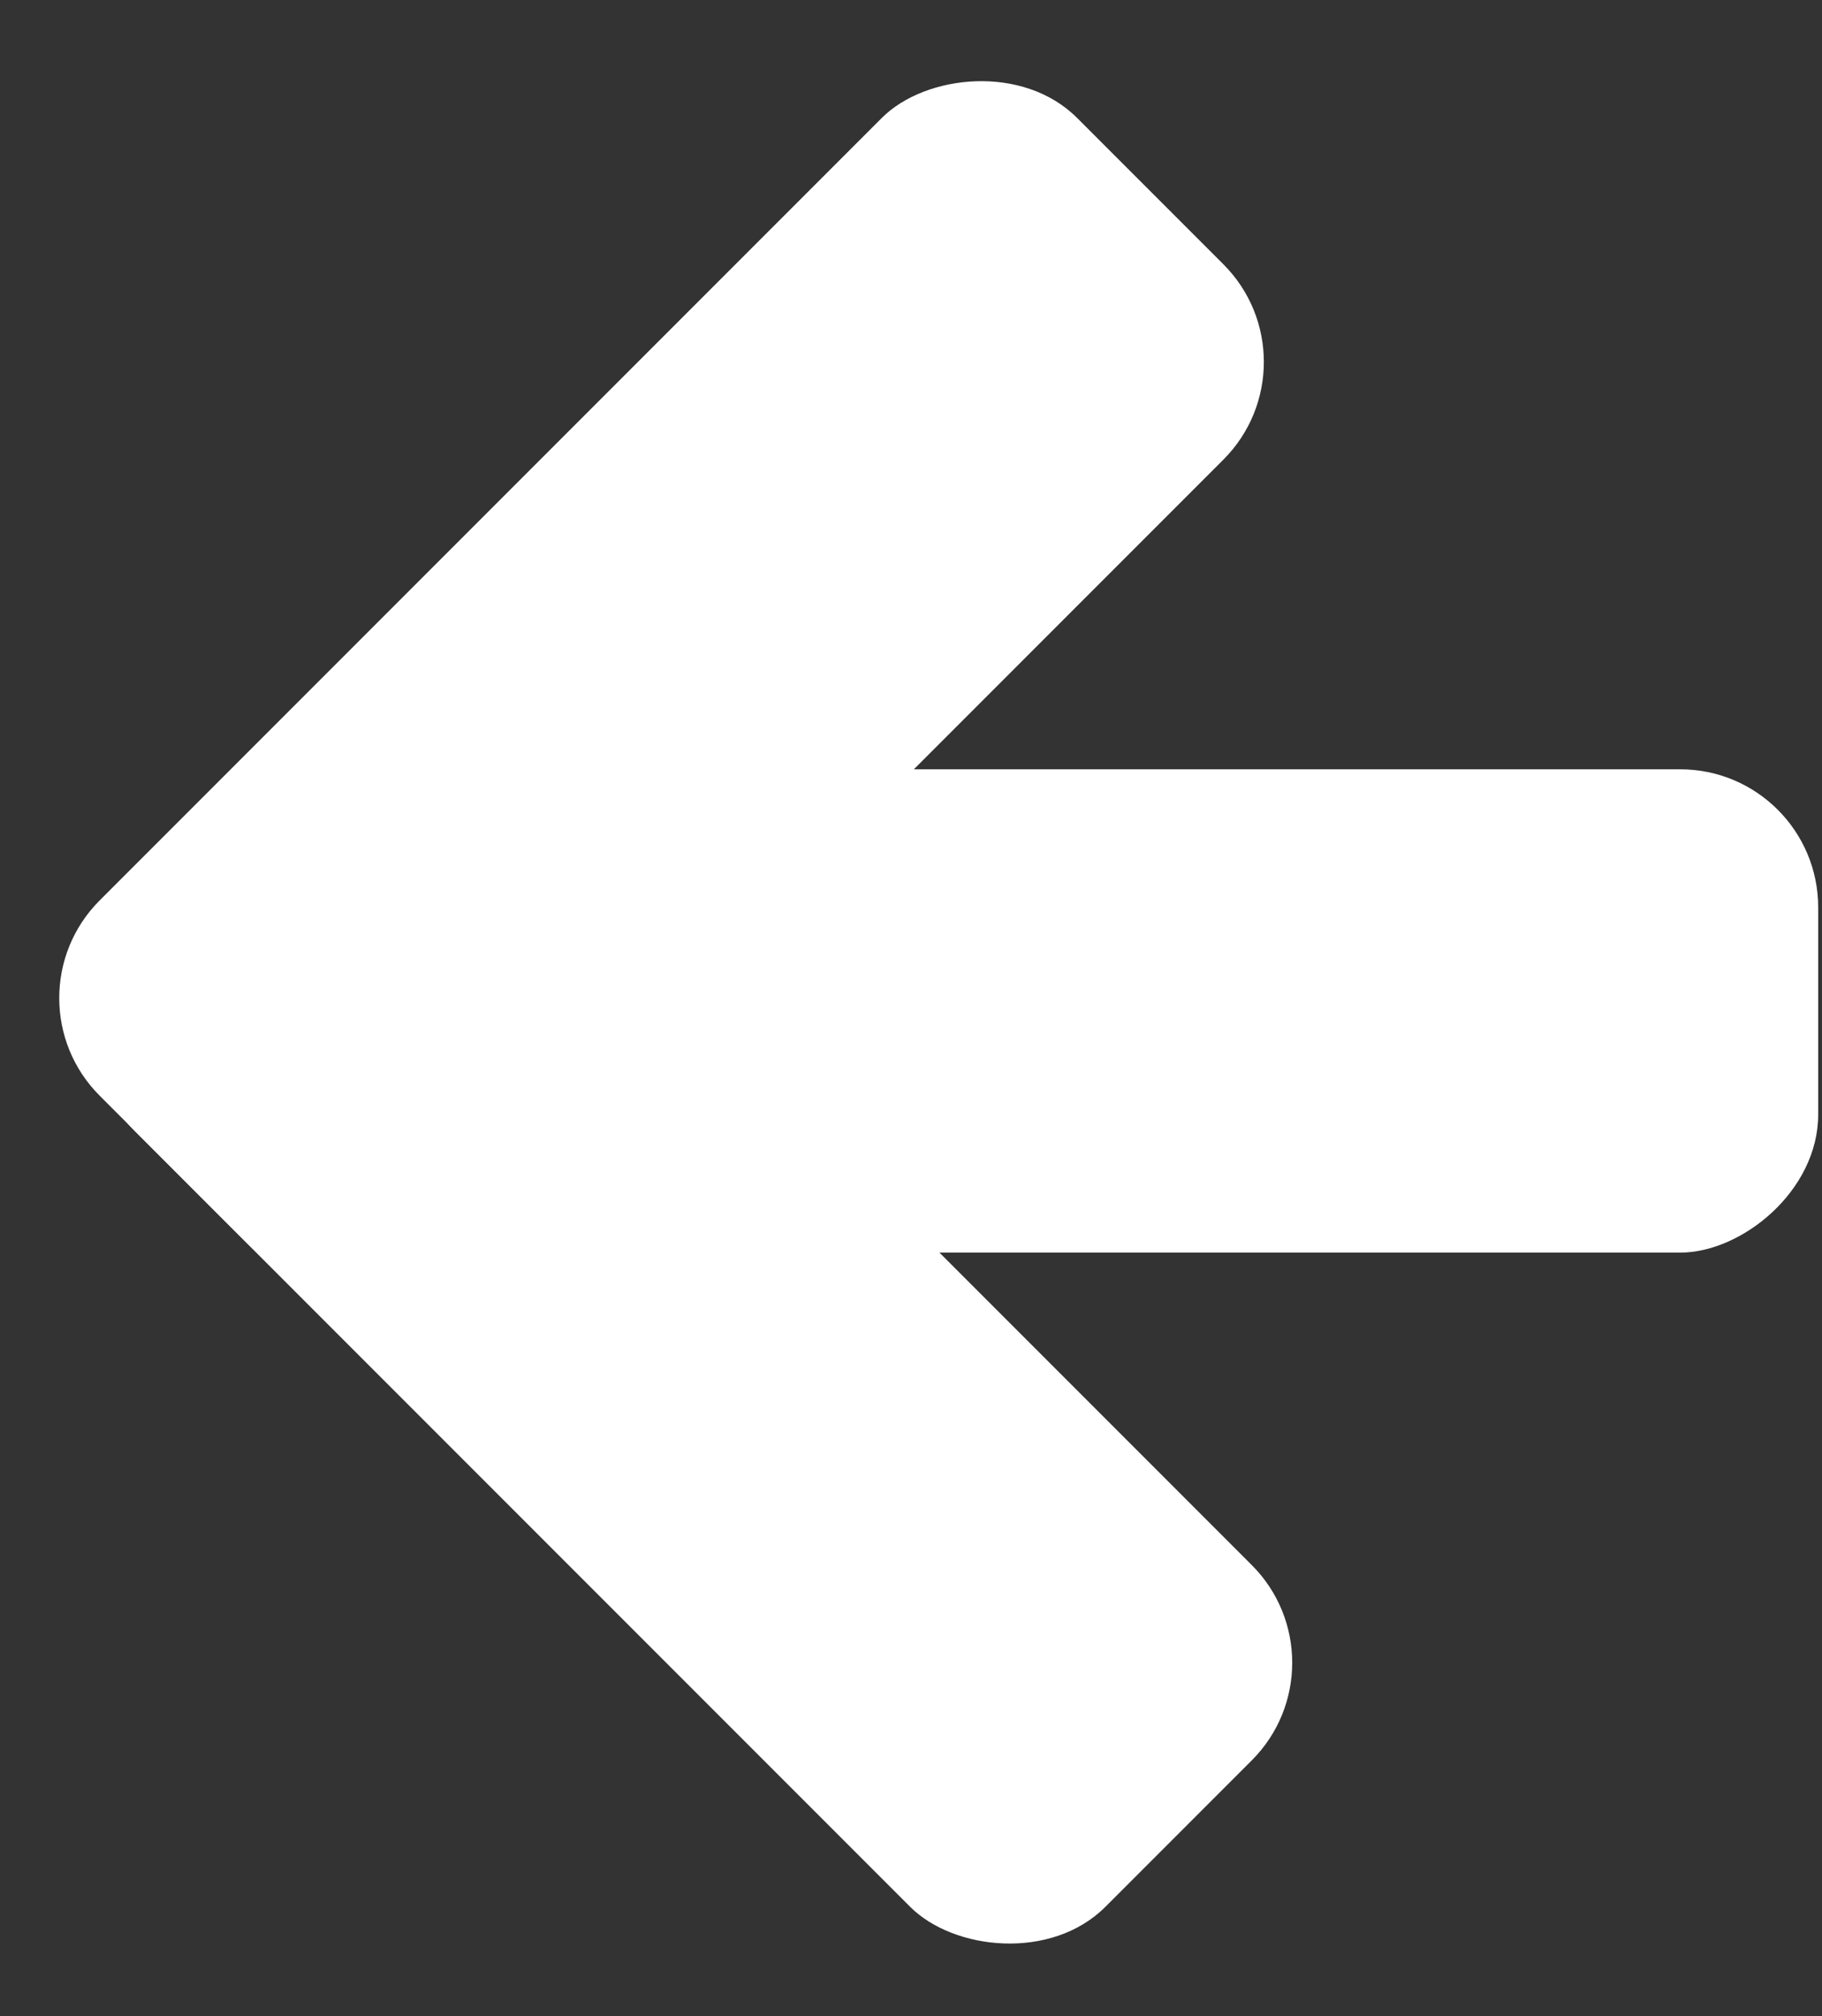 <svg width="66" height="73" viewBox="0 0 66 73" fill="none" xmlns="http://www.w3.org/2000/svg">
<rect x="0" y="0" width="66" height="73" fill="#333333" stroke="none"/>
<rect x="1.334" y="37.407" width="17.5" height="49.74" rx="5" transform="rotate(-45 1.334 37.407)" fill="white"/>
<rect width="17.5" height="50.077" rx="5" transform="matrix(-0.707 -0.707 -0.707 0.707 47.852 13.106)" fill="white"/>
<rect x="8.713" y="45.355" width="17.5" height="57.149" rx="5" transform="rotate(-90 8.713 45.355)" fill="white"/>
</svg>
